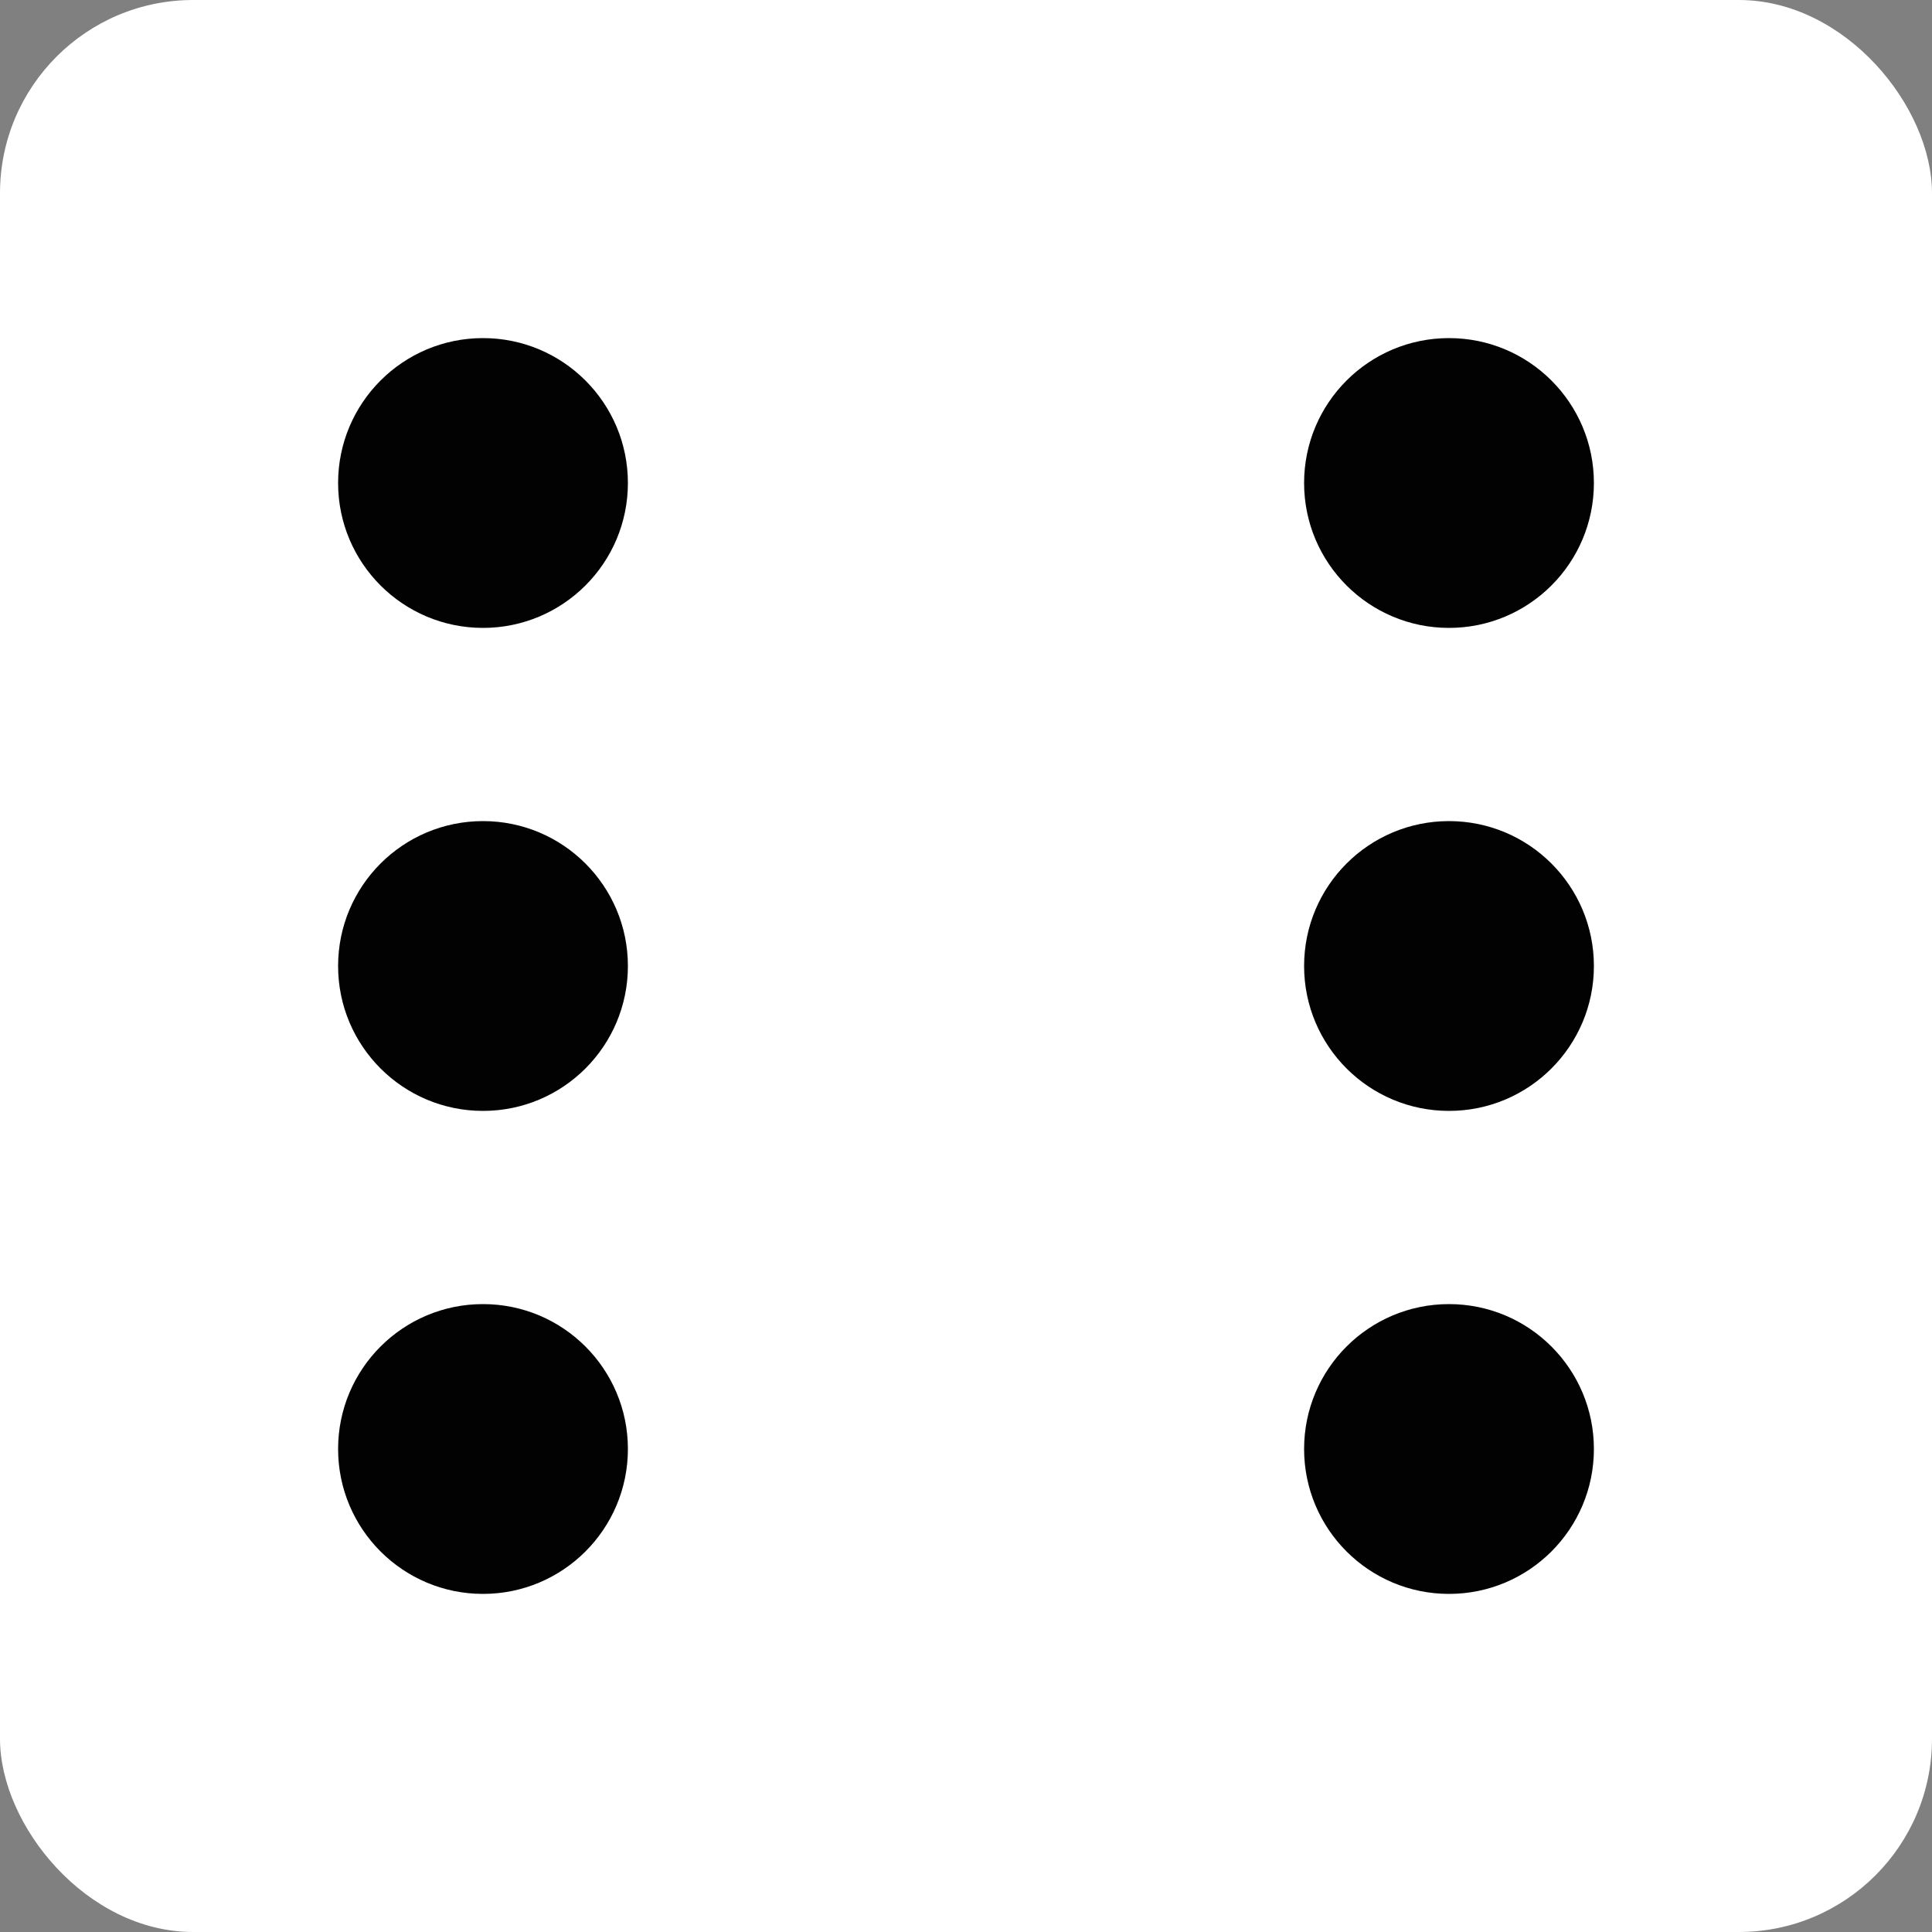 <?xml version="1.0" encoding="UTF-8" standalone="no"?>
<!-- Created with Inkscape (http://www.inkscape.org/) -->

<svg
   width="60mm"
   height="60mm"
   viewBox="0 0 60 60"
   version="1.1"
   id="svg1"
   xmlns:inkscape="http://www.inkscape.org/namespaces/inkscape"
   xmlns:sodipodi="http://sodipodi.sourceforge.net/DTD/sodipodi-0.dtd"
   xmlns="http://www.w3.org/2000/svg"
   xmlns:svg="http://www.w3.org/2000/svg">
  <rect x="0" y="0" width="60" height="60" fill="#808080" stroke="none"/>
  <sodipodi:namedview
     id="namedview1"
     pagecolor="#505050"
     bordercolor="#eeeeee"
     borderopacity="1"
     inkscape:showpageshadow="0"
     inkscape:pageopacity="0"
     inkscape:pagecheckerboard="0"
     inkscape:deskcolor="#505050"
     inkscape:document-units="mm"
     inkscape:export-bgcolor="#00000000" />
  <defs
     id="defs1" />
  <g
     inkscape:label="Layer 1"
     inkscape:groupmode="layer"
     id="layer1">
    <rect
       style="fill:#ffffff;fill-opacity:1;stroke-width:0.384"
       id="rect1"
       width="60"
       height="60"
       x="0"
       y="0"
       ry="6" />
    <circle
       style="fill:#020202;fill-opacity:1;stroke-width:0.472"
       id="path1"
       cx="15"
       cy="45"
       r="4.5"
       inkscape:export-filename="dice1.svg"
       inkscape:export-xdpi="96"
       inkscape:export-ydpi="96" />
    <circle
       style="fill:#020202;fill-opacity:1;stroke-width:0.472"
       id="circle1"
       cx="45"
       cy="15"
       r="4.5"
       inkscape:export-filename="dice2.svg"
       inkscape:export-xdpi="96"
       inkscape:export-ydpi="96" />
    <circle
       style="fill:#020202;fill-opacity:1;stroke-width:0.472"
       id="circle2"
       cx="15"
       cy="15"
       r="4.5"
       inkscape:export-filename="dice3.svg"
       inkscape:export-xdpi="96"
       inkscape:export-ydpi="96" />
    <circle
       style="fill:#020202;fill-opacity:1;stroke-width:0.472"
       id="circle3"
       cx="45"
       cy="45"
       r="4.5"
       inkscape:export-filename="dice4.svg"
       inkscape:export-xdpi="96"
       inkscape:export-ydpi="96" />
    <circle
       style="fill:#020202;fill-opacity:1;stroke-width:0.472"
       id="circle4"
       cx="45"
       cy="30"
       r="4.5"
       inkscape:export-filename="dice5.svg"
       inkscape:export-xdpi="96"
       inkscape:export-ydpi="96" />
    <circle
       style="fill:#020202;fill-opacity:1;stroke-width:0.472"
       id="circle5"
       cx="15"
       cy="30"
       r="4.5"
       inkscape:export-filename="dice3.svg"
       inkscape:export-xdpi="96"
       inkscape:export-ydpi="96" />
  </g>
</svg>
